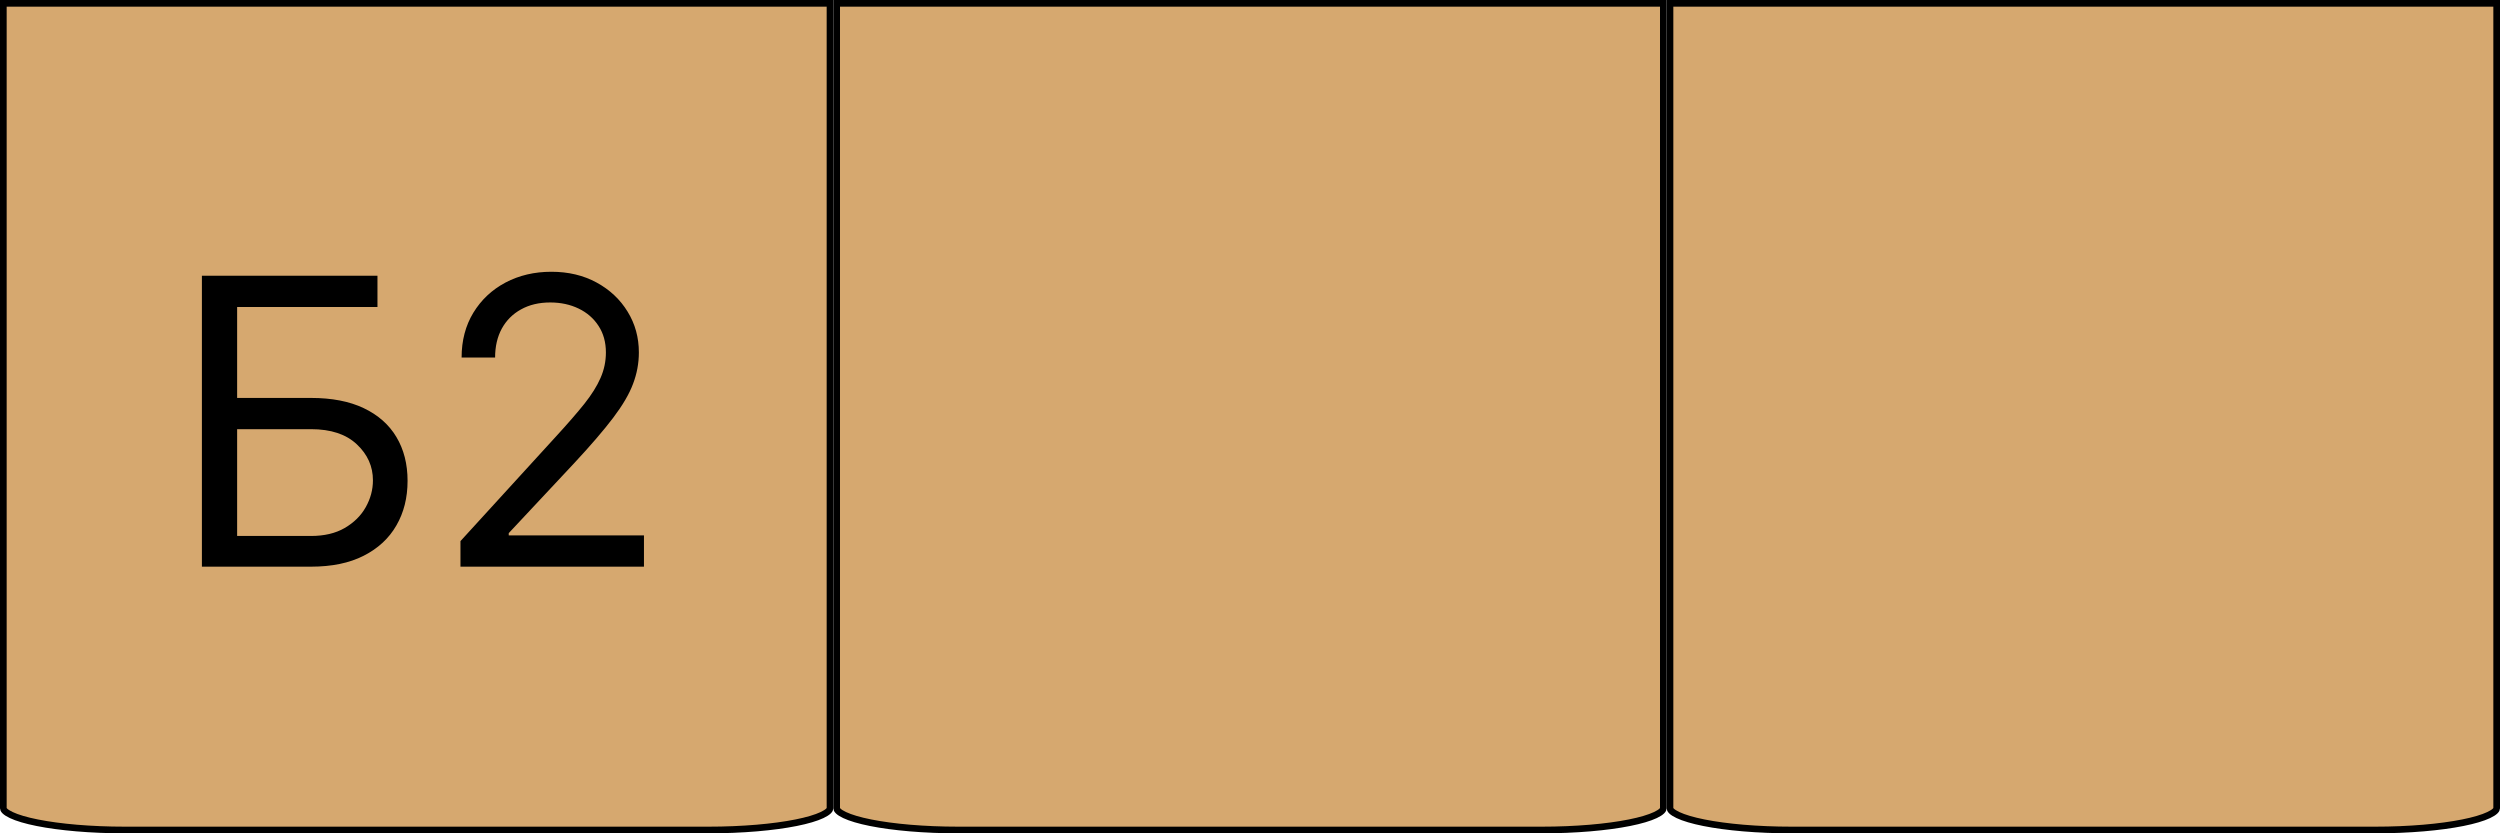 <svg width="75" height="25" viewBox="0 0 75 25" fill="none" xmlns="http://www.w3.org/2000/svg">
<path d="M0.1 0.1H24.9V24.25C24.9 24.265 24.893 24.292 24.854 24.33C24.815 24.368 24.752 24.409 24.663 24.451C24.483 24.536 24.218 24.615 23.882 24.682C23.212 24.816 22.281 24.9 21.25 24.9H3.75C2.719 24.9 1.788 24.816 1.118 24.682C0.782 24.615 0.516 24.536 0.337 24.451C0.248 24.409 0.185 24.368 0.146 24.33C0.107 24.292 0.1 24.265 0.1 24.25V0.1Z" fill="#D6A86F" stroke="black" stroke-width="0.2"/>
<path d="M6.057 17V8.273H11.324V9.21H7.114V11.938H9.33C9.955 11.938 10.482 12.04 10.911 12.244C11.342 12.449 11.669 12.737 11.891 13.109C12.115 13.482 12.227 13.921 12.227 14.426C12.227 14.932 12.115 15.378 11.891 15.764C11.669 16.151 11.342 16.453 10.911 16.672C10.482 16.891 9.955 17 9.33 17H6.057ZM7.114 16.079H9.33C9.727 16.079 10.064 16 10.339 15.841C10.618 15.679 10.828 15.472 10.97 15.219C11.115 14.963 11.188 14.693 11.188 14.409C11.188 13.992 11.027 13.632 10.706 13.331C10.385 13.027 9.926 12.875 9.33 12.875H7.114V16.079ZM13.814 17V16.233L16.694 13.079C17.032 12.71 17.311 12.389 17.529 12.117C17.748 11.841 17.91 11.582 18.015 11.341C18.123 11.097 18.177 10.841 18.177 10.574C18.177 10.267 18.103 10.001 17.956 9.777C17.811 9.553 17.612 9.379 17.359 9.257C17.106 9.135 16.822 9.074 16.507 9.074C16.172 9.074 15.879 9.143 15.629 9.283C15.382 9.419 15.19 9.611 15.054 9.858C14.92 10.105 14.853 10.395 14.853 10.727H13.848C13.848 10.216 13.966 9.767 14.201 9.381C14.437 8.994 14.758 8.693 15.164 8.477C15.573 8.261 16.032 8.153 16.541 8.153C17.052 8.153 17.505 8.261 17.9 8.477C18.295 8.693 18.605 8.984 18.829 9.351C19.054 9.717 19.166 10.125 19.166 10.574C19.166 10.895 19.108 11.209 18.991 11.516C18.878 11.82 18.679 12.159 18.395 12.534C18.113 12.906 17.723 13.361 17.223 13.898L15.262 15.994V16.062H19.319V17H13.814Z" fill="black"/>
<path d="M25.1 0.1H49.9V24.25C49.9 24.265 49.893 24.292 49.854 24.33C49.815 24.368 49.752 24.409 49.663 24.451C49.483 24.536 49.218 24.615 48.882 24.682C48.212 24.816 47.281 24.9 46.25 24.9H28.75C27.719 24.9 26.788 24.816 26.118 24.682C25.782 24.615 25.517 24.536 25.337 24.451C25.248 24.409 25.185 24.368 25.146 24.33C25.107 24.292 25.1 24.265 25.1 24.25V0.1Z" fill="#D6A86F" stroke="black" stroke-width="0.2"/>
<path d="M50.1 0.1H74.9V24.25C74.9 24.265 74.893 24.292 74.854 24.33C74.815 24.368 74.752 24.409 74.663 24.451C74.484 24.536 74.218 24.615 73.882 24.682C73.212 24.816 72.281 24.9 71.25 24.9H53.75C52.719 24.9 51.788 24.816 51.118 24.682C50.782 24.615 50.517 24.536 50.337 24.451C50.248 24.409 50.185 24.368 50.146 24.33C50.107 24.292 50.1 24.265 50.1 24.25V0.1Z" fill="#D6A86F" stroke="black" stroke-width="0.2"/>
</svg>
